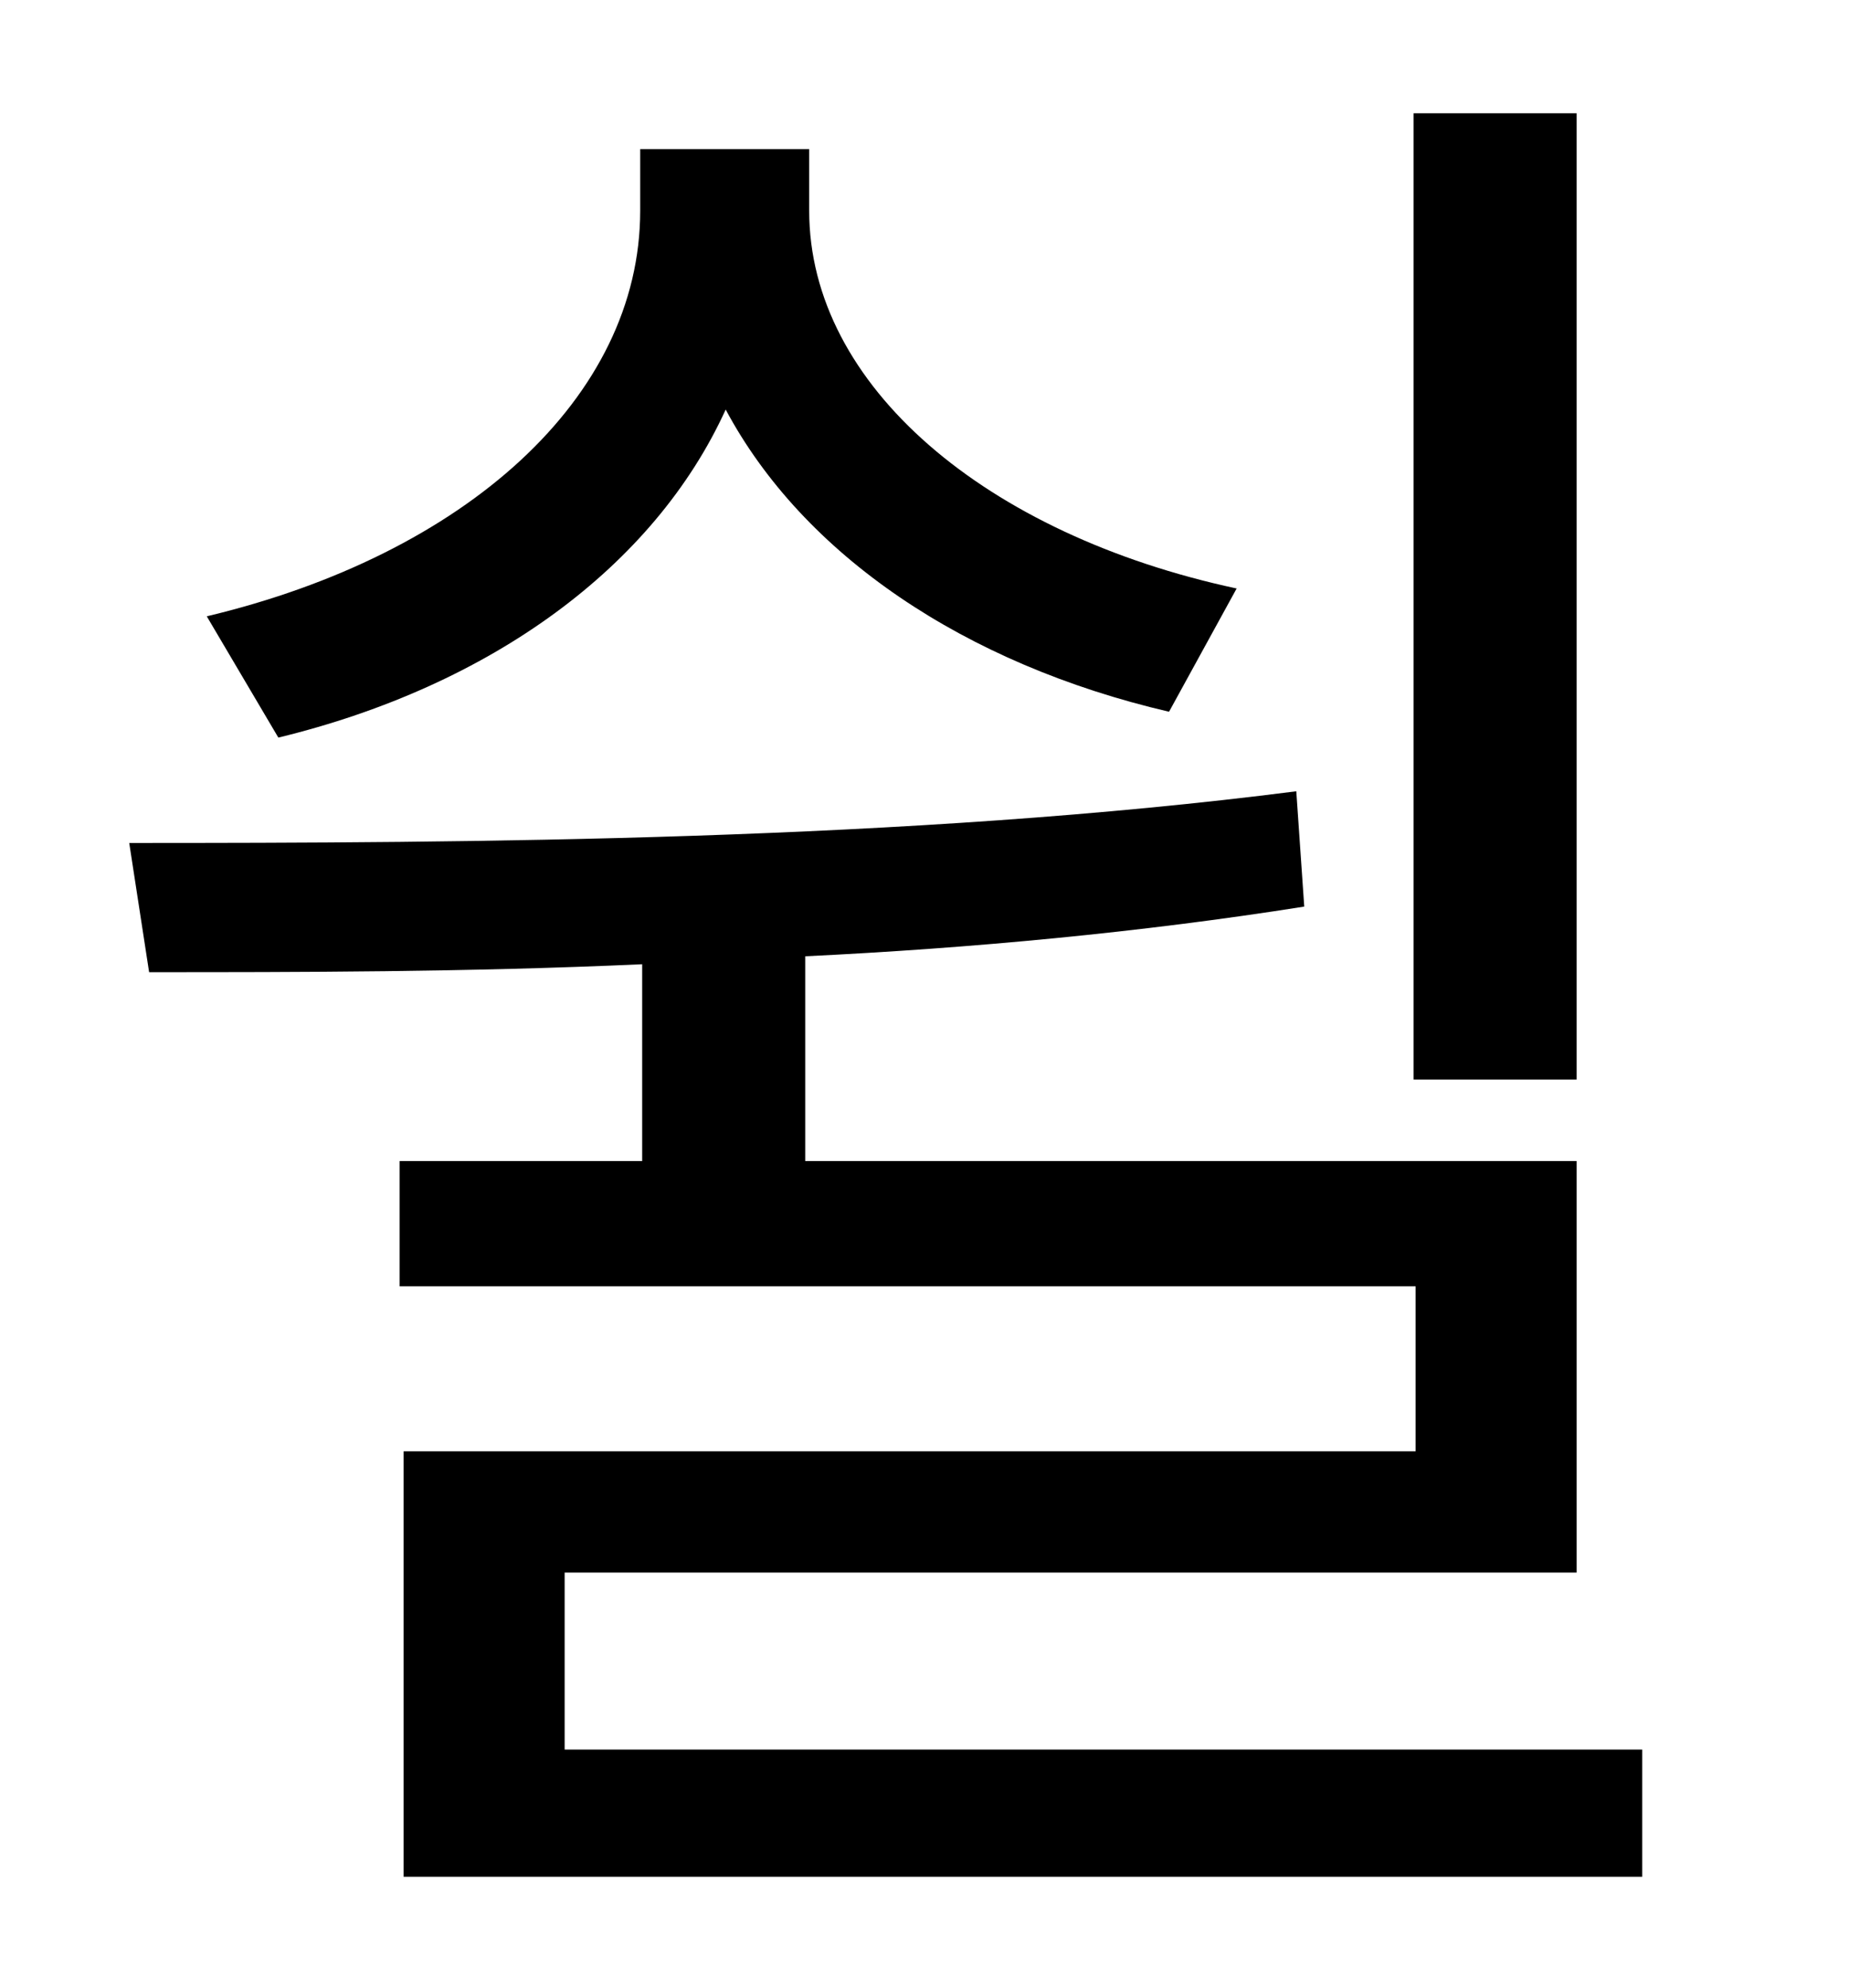 <?xml version="1.0" standalone="no"?>
<!DOCTYPE svg PUBLIC "-//W3C//DTD SVG 1.1//EN" "http://www.w3.org/Graphics/SVG/1.1/DTD/svg11.dtd" >
<svg xmlns="http://www.w3.org/2000/svg" xmlns:xlink="http://www.w3.org/1999/xlink" version="1.1" viewBox="-10 0 930 1000">
   <path fill="currentColor"
d="M783 57v486h-82v-486h82zM612 296l-34 62c-103 -24 -184 -79 -223 -152c-36 79 -118 139 -225 165l-36 -61c130 -31 218 -110 218 -204v-31h85v31c0 88 89 163 215 190zM274 880h542v64h-623v-214h509v-83h-511v-63h122v-99c-88 4 -174 4 -248 4l-10 -65
c170 0 392 -1 587 -26l4 58c-82 13 -168 21 -251 25v103h388v207h-509v89z" />
</svg>
